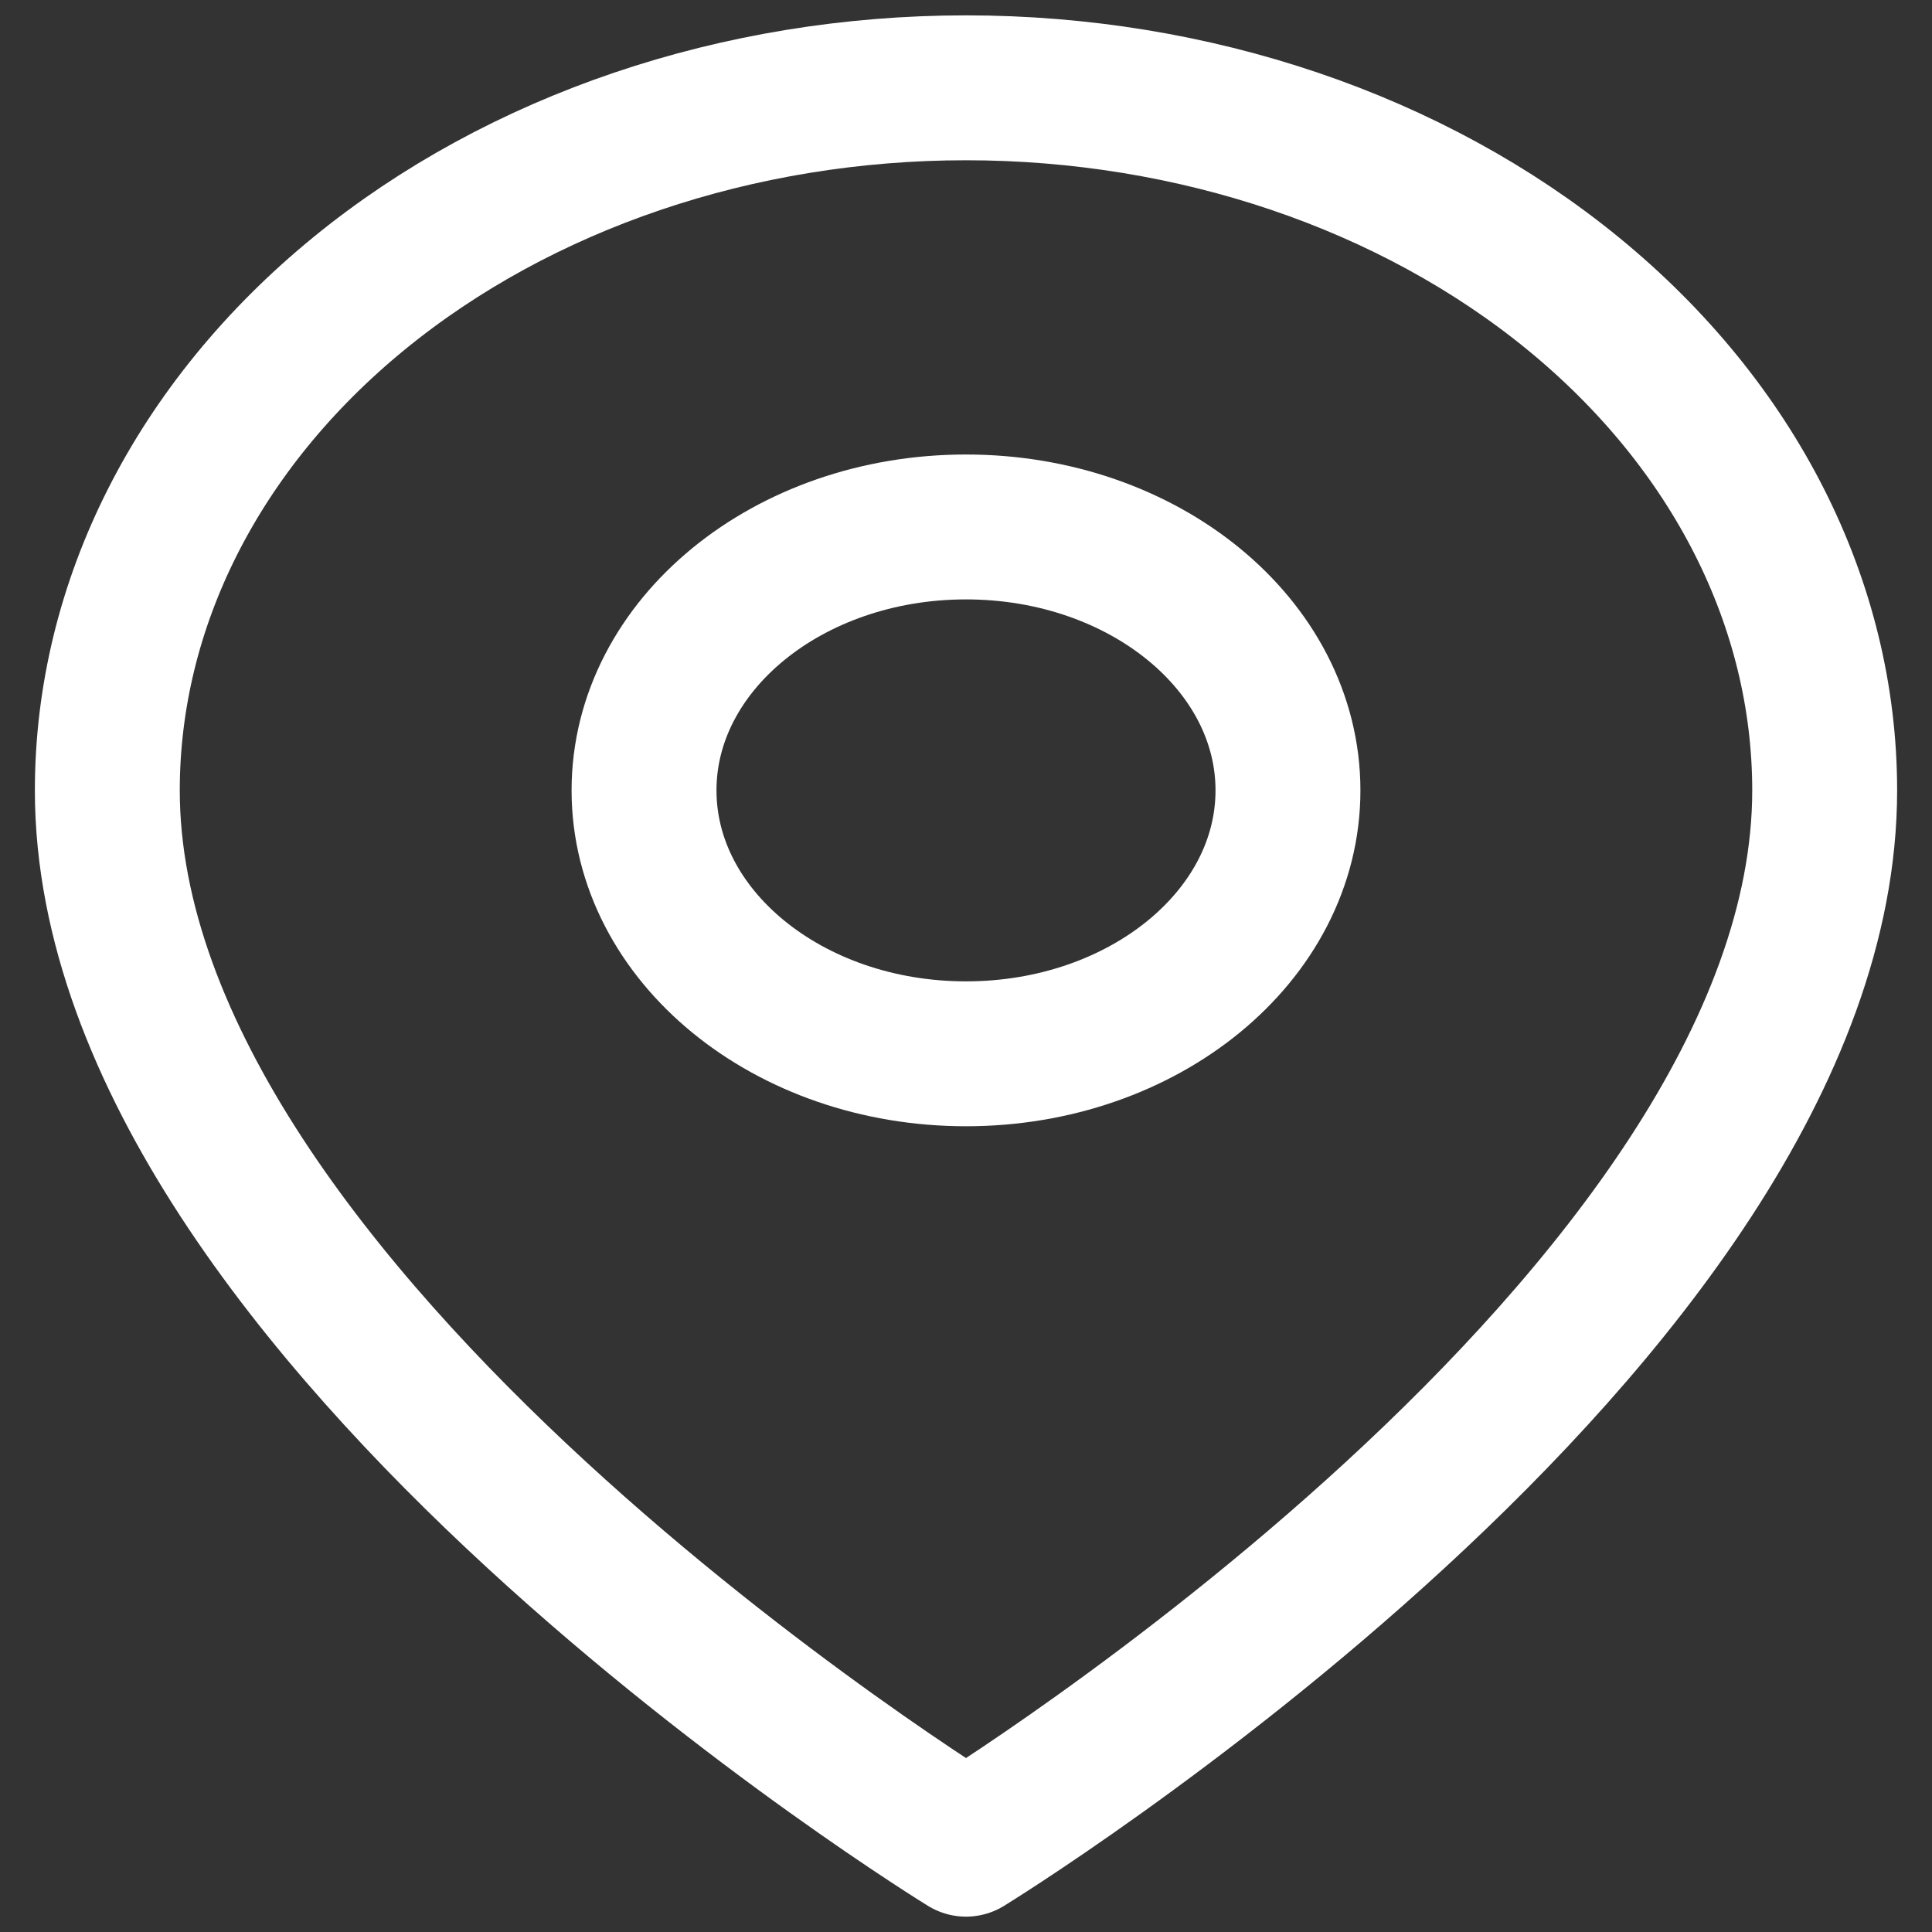 <svg width="20" height="20" viewBox="0 0 20 20" fill="none" xmlns="http://www.w3.org/2000/svg">
<rect x="0" y="0" width="20" height="20" fill="#333333" stroke="none"/>
<g id="map-pin" clip-path="url(#clip0_552_153)">
<path id="Vector" d="M18.889 8.182C18.889 13.636 10 19.091 10 19.091C10 19.091 1.111 13.636 1.111 8.182C1.111 6.253 2.048 4.403 3.715 3.039C5.382 1.675 7.642 0.909 10 0.909C12.357 0.909 14.618 1.675 16.285 3.039C17.952 4.403 18.889 6.253 18.889 8.182Z" stroke="white" stroke-width="1.5" stroke-linecap="round" stroke-linejoin="round"/>
<path id="Vector_2" d="M10 10.909C11.841 10.909 13.333 9.688 13.333 8.182C13.333 6.676 11.841 5.455 10 5.455C8.159 5.455 6.667 6.676 6.667 8.182C6.667 9.688 8.159 10.909 10 10.909Z" stroke="white" stroke-width="1.5" stroke-linecap="round" stroke-linejoin="round"/>
</g>
<defs>
<clipPath id="clip0_552_153">
<rect width="20" height="20" fill="white"/>
</clipPath>
</defs>
</svg>
